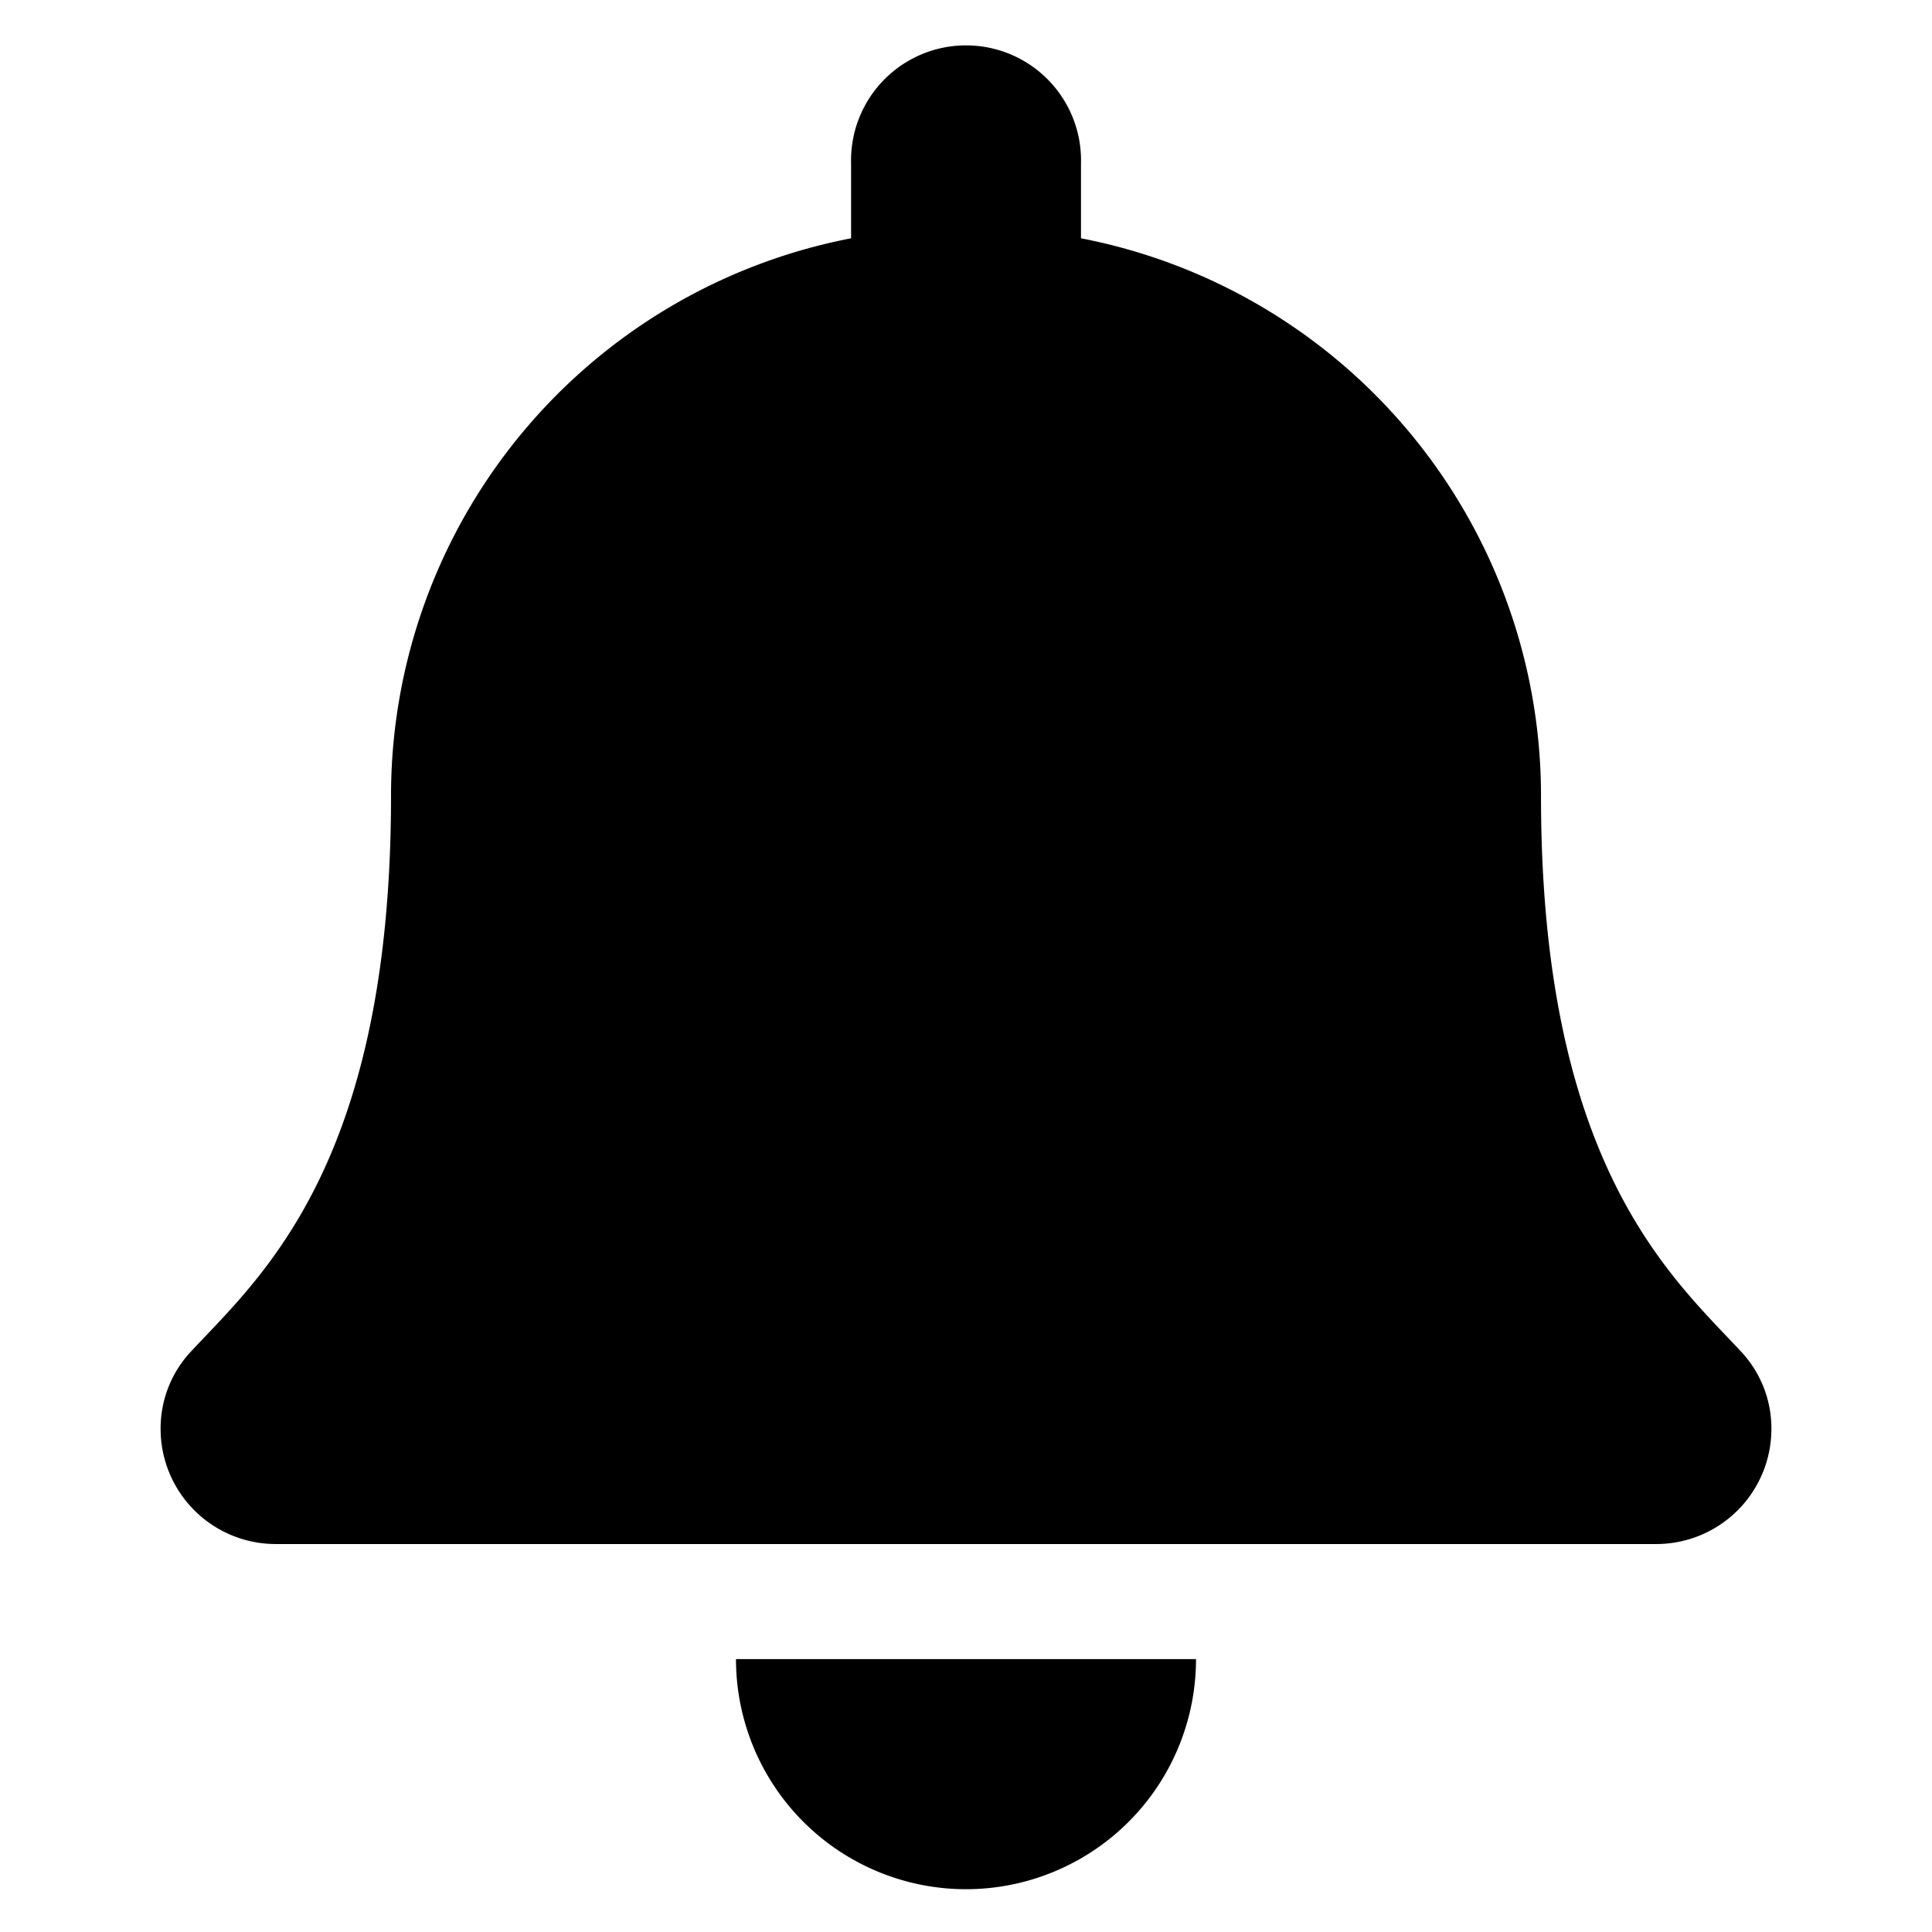 <svg id="icon_notifications" xmlns="http://www.w3.org/2000/svg" width="100" height="100" viewBox="0 0 100 100">
  <rect id="shape" width="100" height="100" fill="none"/>
  <path id="bell" d="M41.687,95.285A11.909,11.909,0,0,0,53.592,83.374H29.782A11.909,11.909,0,0,0,41.687,95.285ZM81.772,67.424c-3.6-3.864-10.323-9.676-10.323-28.714A29.389,29.389,0,0,0,47.639,9.834V5.955a5.952,5.952,0,1,0-11.9,0V9.834A29.389,29.389,0,0,0,11.926,38.71C11.926,57.748,5.2,63.56,1.6,67.424A5.815,5.815,0,0,0,0,71.464a5.961,5.961,0,0,0,5.974,5.955H77.4a5.959,5.959,0,0,0,5.974-5.955A5.811,5.811,0,0,0,81.772,67.424Z" transform="translate(8.313 2.5)"/>
</svg>
